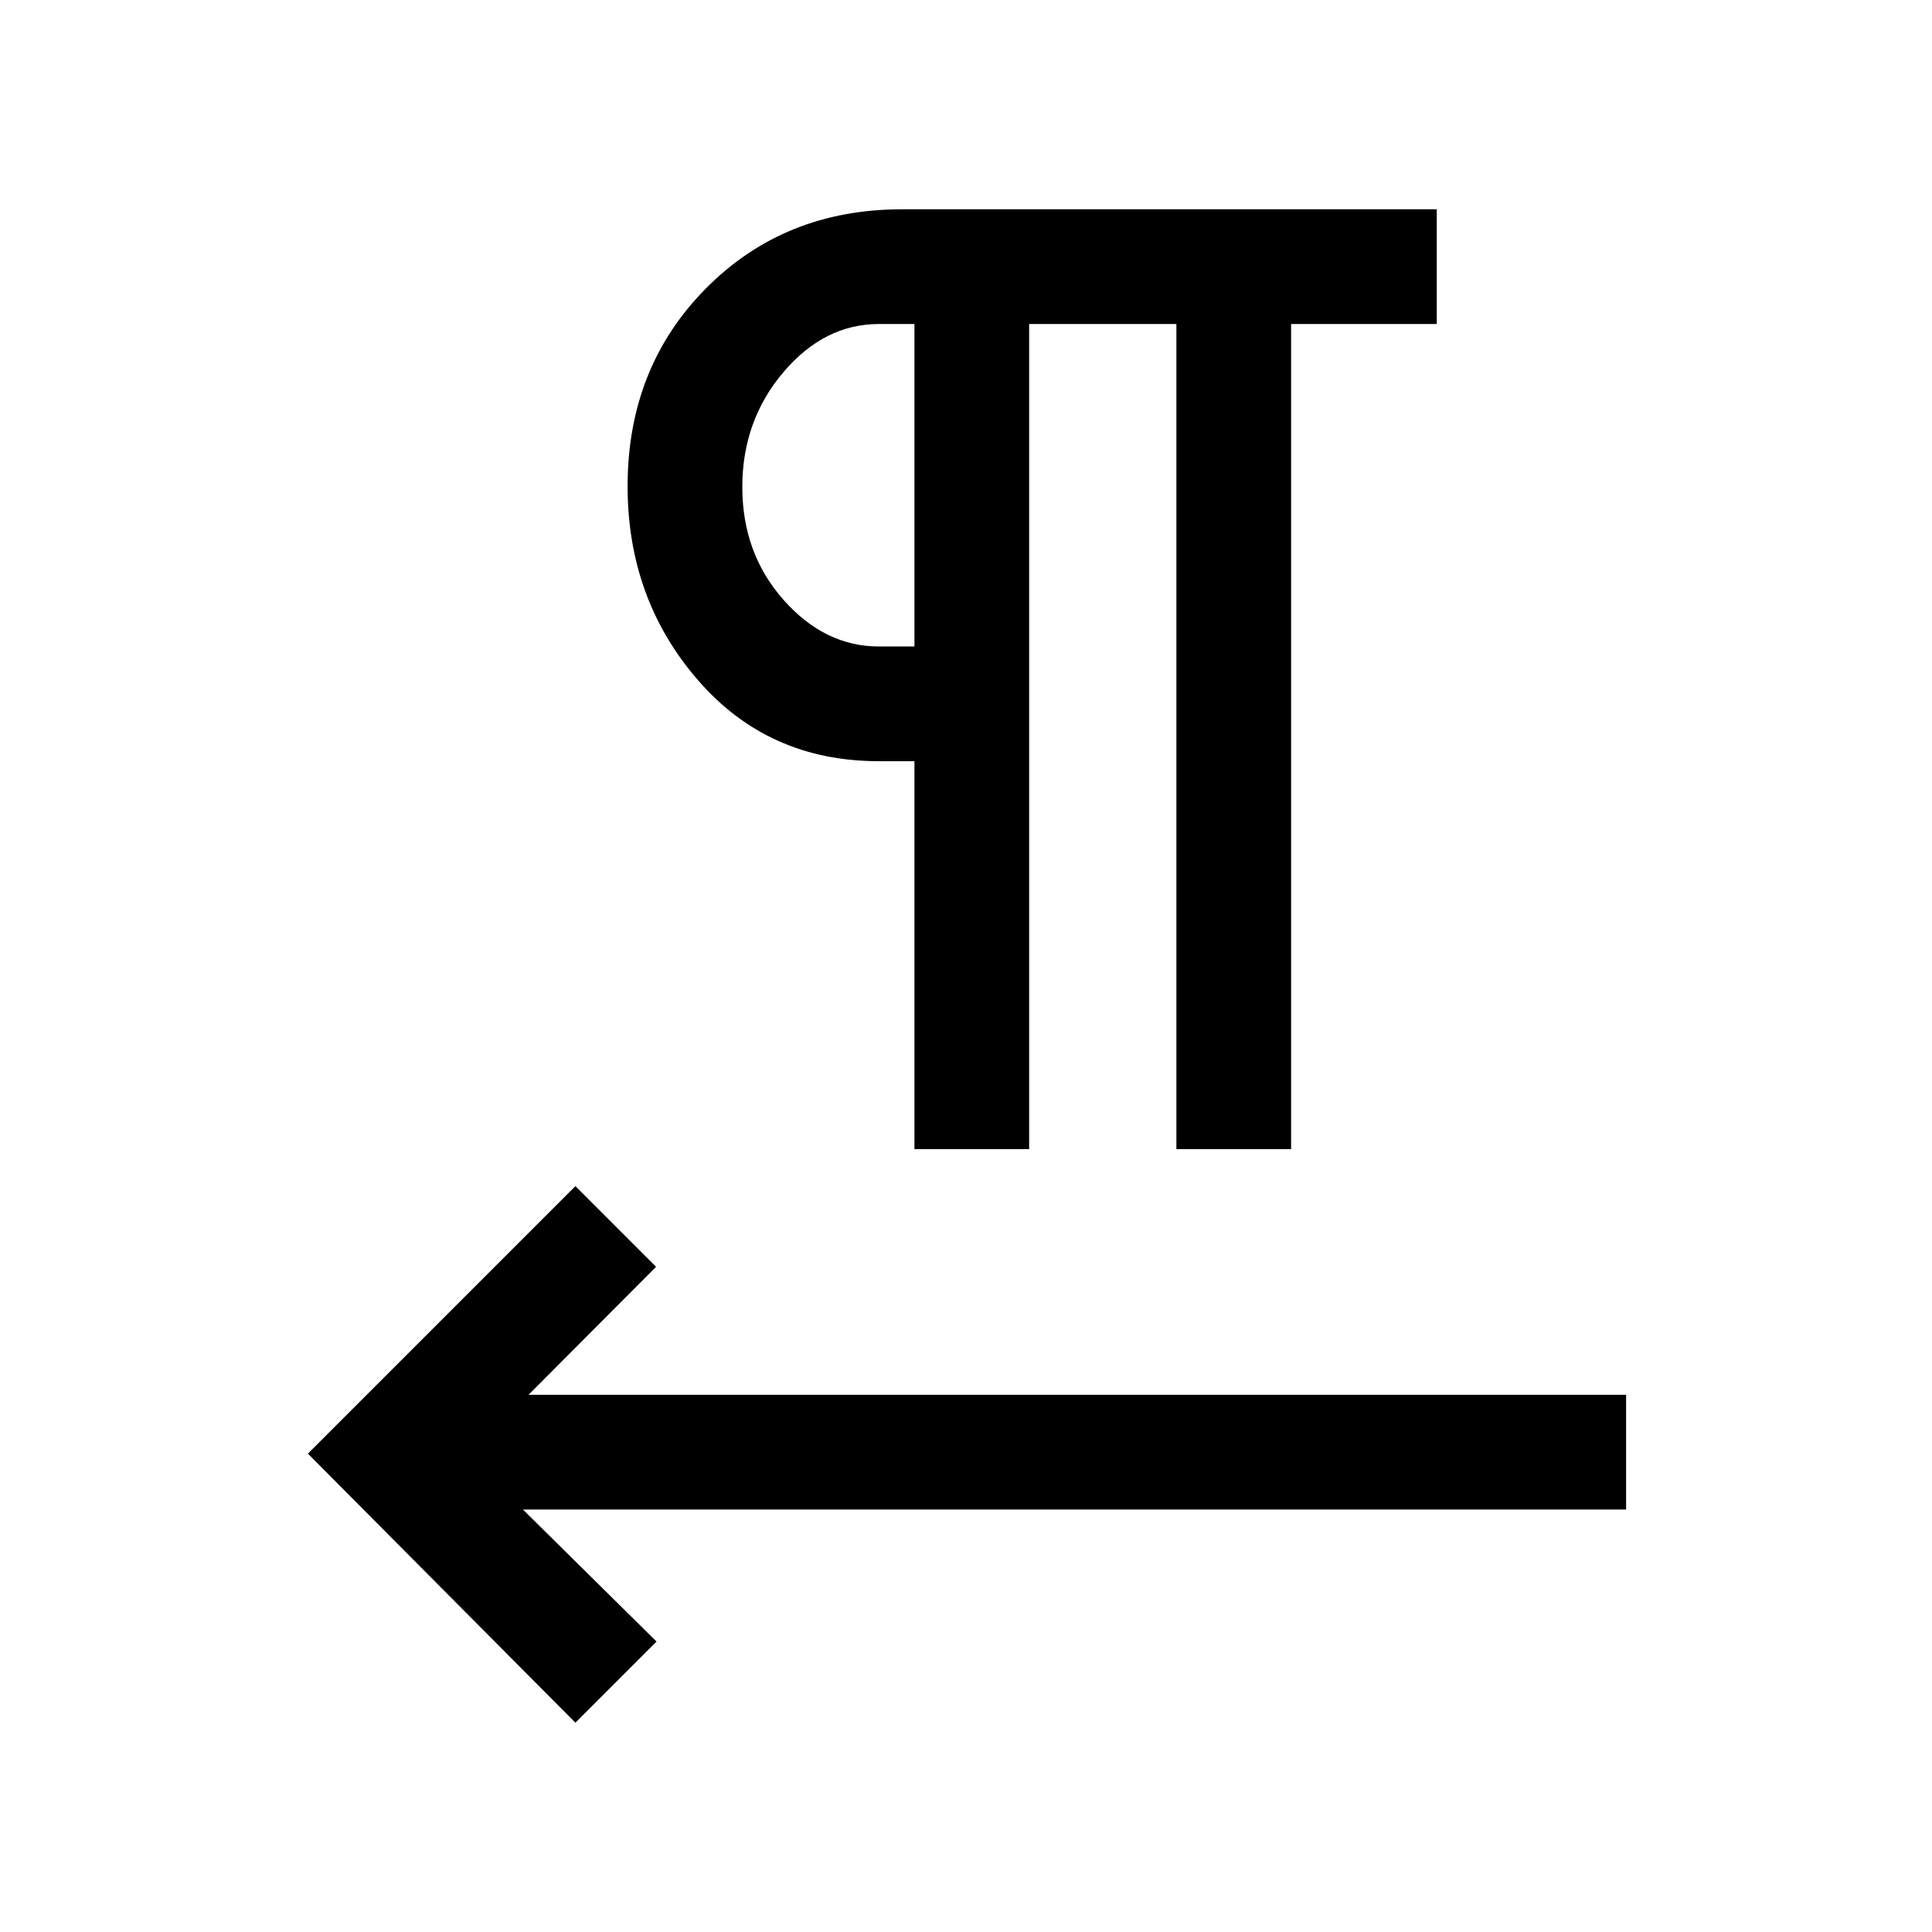 <svg xmlns="http://www.w3.org/2000/svg" height="20" viewBox="0 -960 960 960" width="20"><path d="M454.38-389v-192.77h-17.69q-55 0-89.92-40.31-34.92-40.3-34.92-96.3 0-59 38.92-98.31T448.19-856h265.73v57h-72.38v410h-57v-410h-73.16v410h-57ZM259.85-209.92l66.38 65.61L285.92-104 153-237.69l132.92-132.93L326-330.54l-63.38 63.62H808v57H259.85Zm194.53-428.85V-799h-17.69q-27.15 0-47.5 24.03-20.34 24.03-20.34 56.97 0 32.93 20.49 56.08 20.5 23.15 47.35 23.15h17.69Zm0-79.61Z"/></svg>